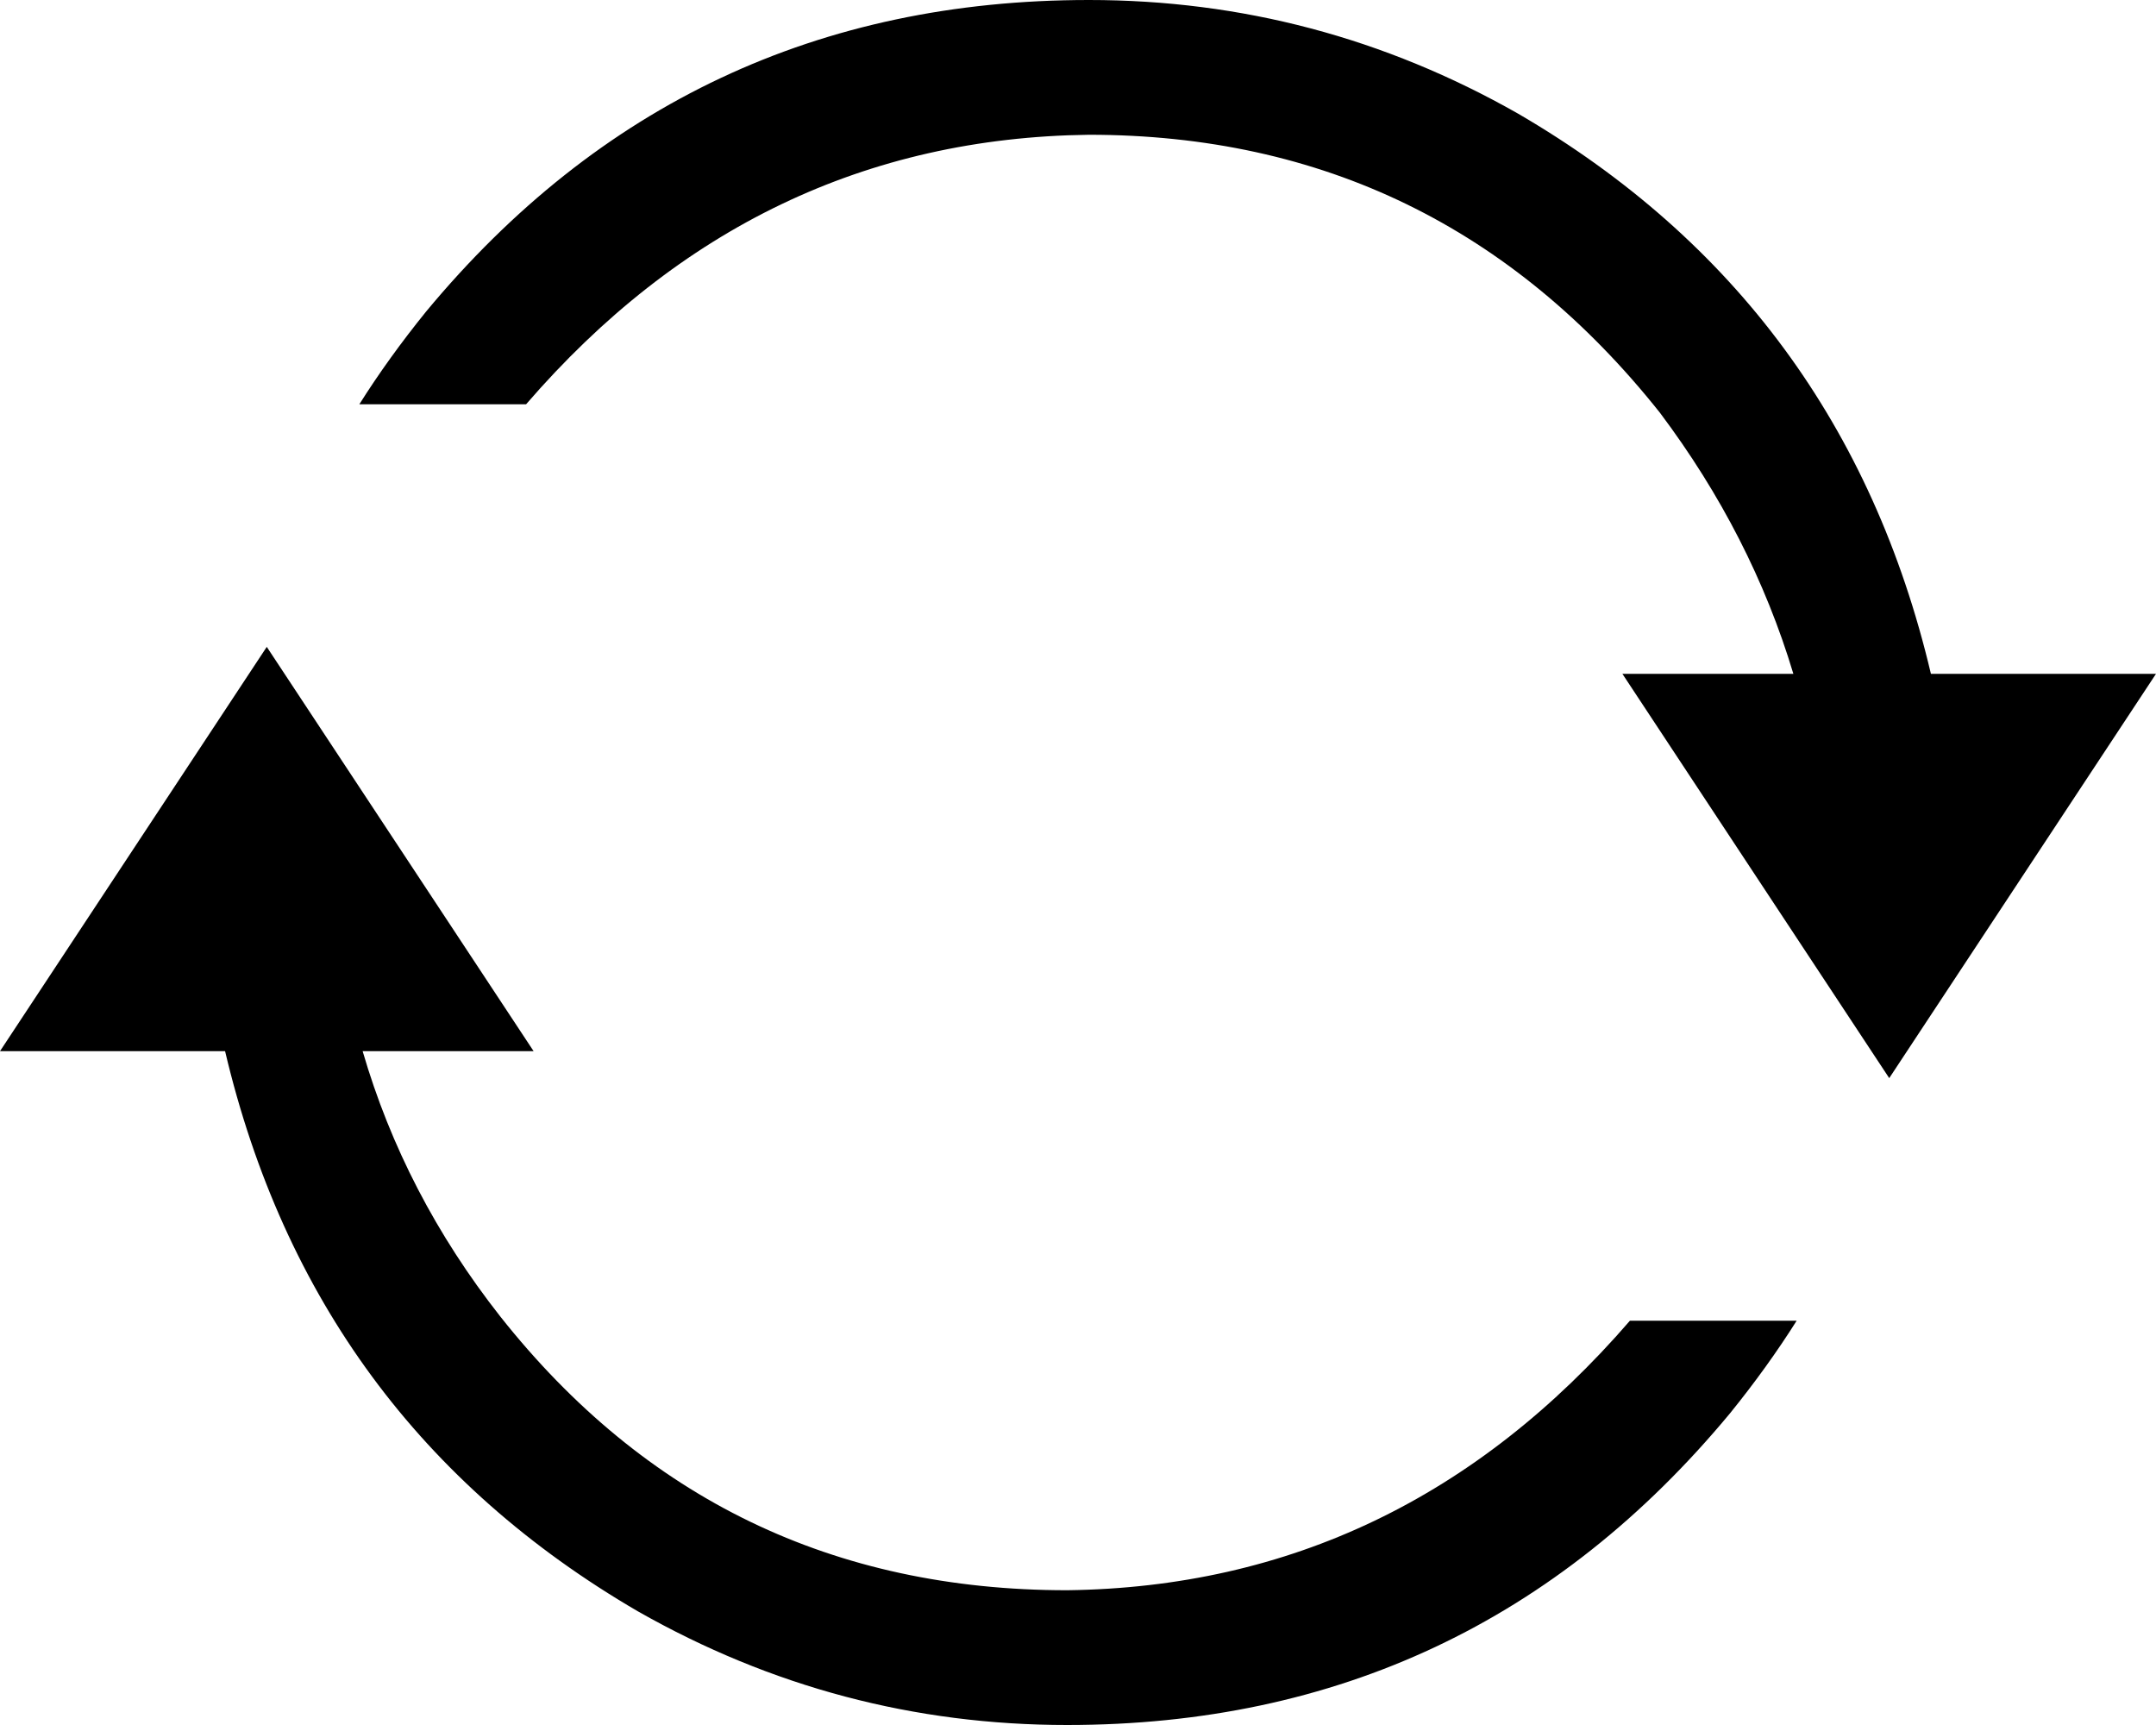 <?xml version="1.0" encoding="UTF-8"?>
<svg width="30px" height="24px" viewBox="0 0 30 24" version="1.1" xmlns="http://www.w3.org/2000/svg" xmlns:xlink="http://www.w3.org/1999/xlink">
    <!-- Generator: sketchtool 55.2 (78181) - https://sketchapp.com -->
    <title>8844B4D3-2106-48EE-8593-B3535248C033</title>
    <desc>Created with sketchtool.</desc>
    <g id="Asset-Artboard-Page" stroke="none" stroke-width="1" fill="none" fill-rule="evenodd">
        <g id="icon-/-arrow-/-retry" fill="#000000" fill-rule="nonzero">
            <path d="M14.849,22.125 C17.943,22.086 20.553,20.836 22.68,18.375 L25,18.375 C24.729,18.805 24.42,19.234 24.072,19.664 C21.674,22.555 18.6,24 14.849,24 C12.722,24 10.731,23.473 8.875,22.418 C5.858,20.66 3.944,18.063 3.132,14.625 L0,14.625 L3.712,9 L7.425,14.625 L5.046,14.625 C5.433,15.953 6.071,17.184 6.961,18.316 C8.971,20.855 11.601,22.125 14.849,22.125 Z M26.868,9.375 L30,9.375 L26.288,15 L22.575,9.375 L24.954,9.375 C24.567,8.086 23.948,6.875 23.097,5.742 C21.048,3.164 18.399,1.875 15.151,1.875 C12.057,1.914 9.447,3.164 7.32,5.625 L5,5.625 C5.271,5.195 5.58,4.766 5.928,4.336 C8.326,1.445 11.4,0 15.151,0 C17.278,0 19.269,0.527 21.125,1.582 C24.142,3.34 26.056,5.937 26.868,9.375 Z" id=""></path>
        </g>
    </g>
</svg>